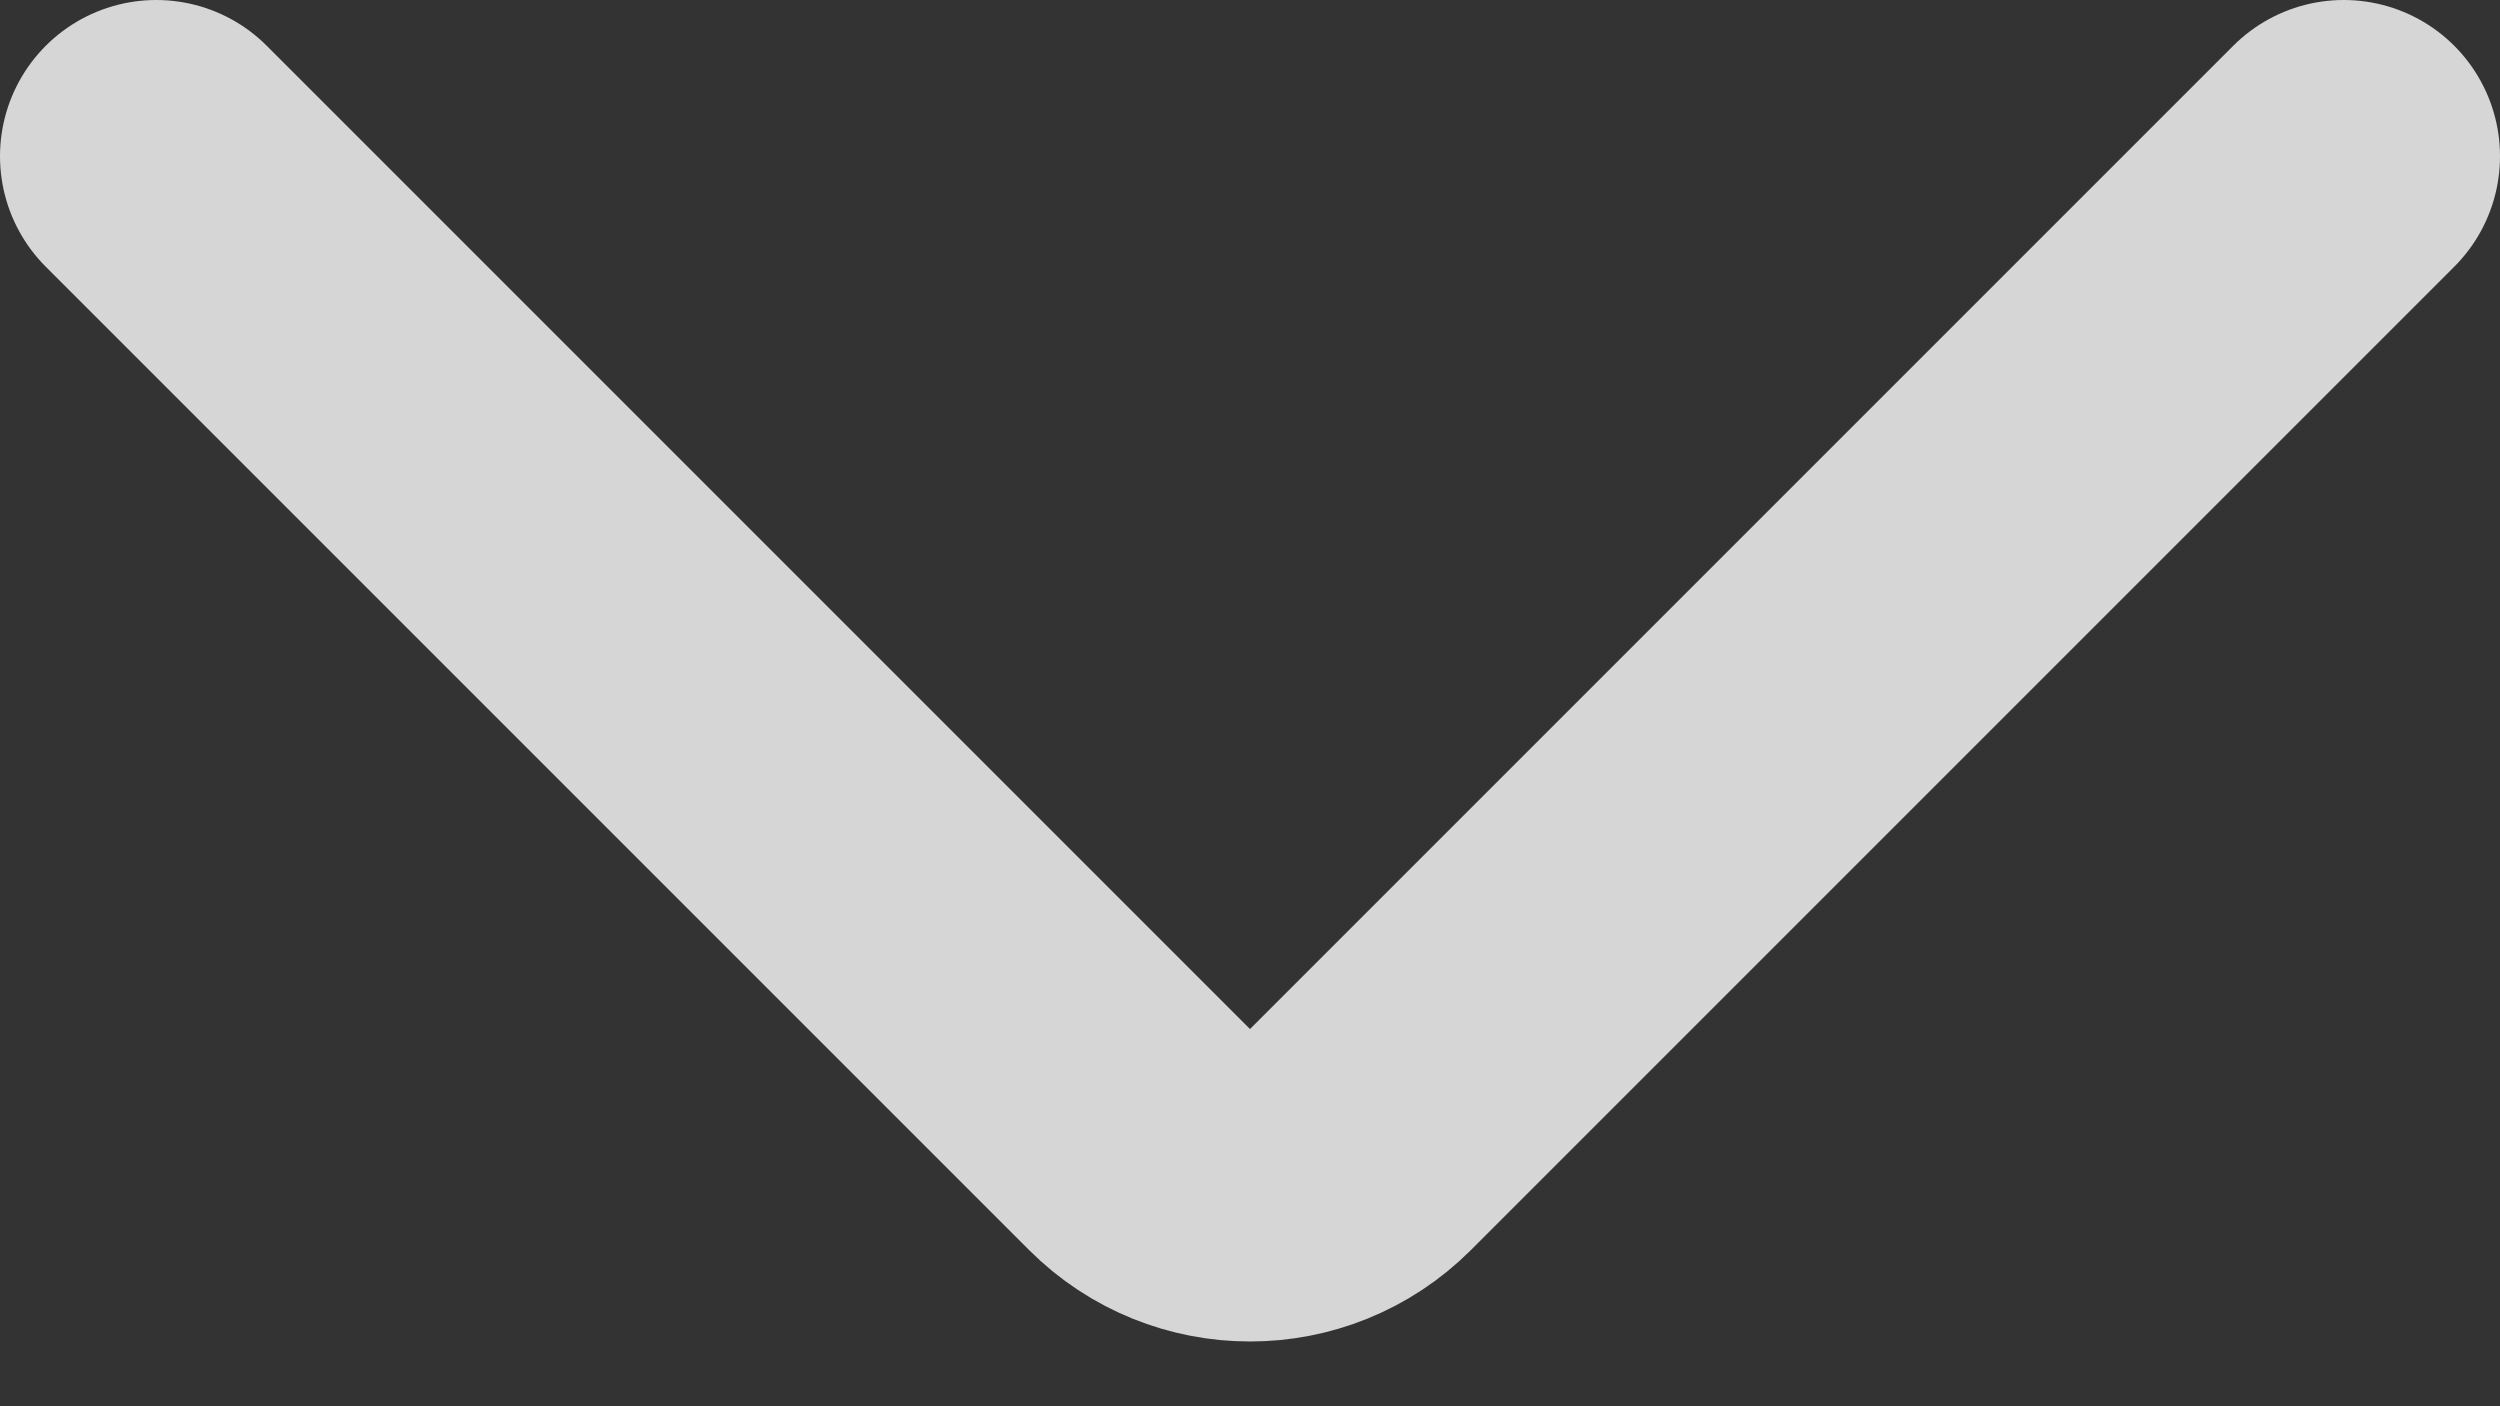 <svg width="16" height="9" viewBox="0 0 16 9" fill="none" xmlns="http://www.w3.org/2000/svg">
<rect x="0" y="0" width="16" height="9" fill="#333333" stroke="none"/>
<path opacity="0.8" d="M1 1L7.293 7.293C7.683 7.683 8.317 7.683 8.707 7.293L15 1" stroke="white" stroke-width="2" stroke-linecap="round"/>
</svg>
